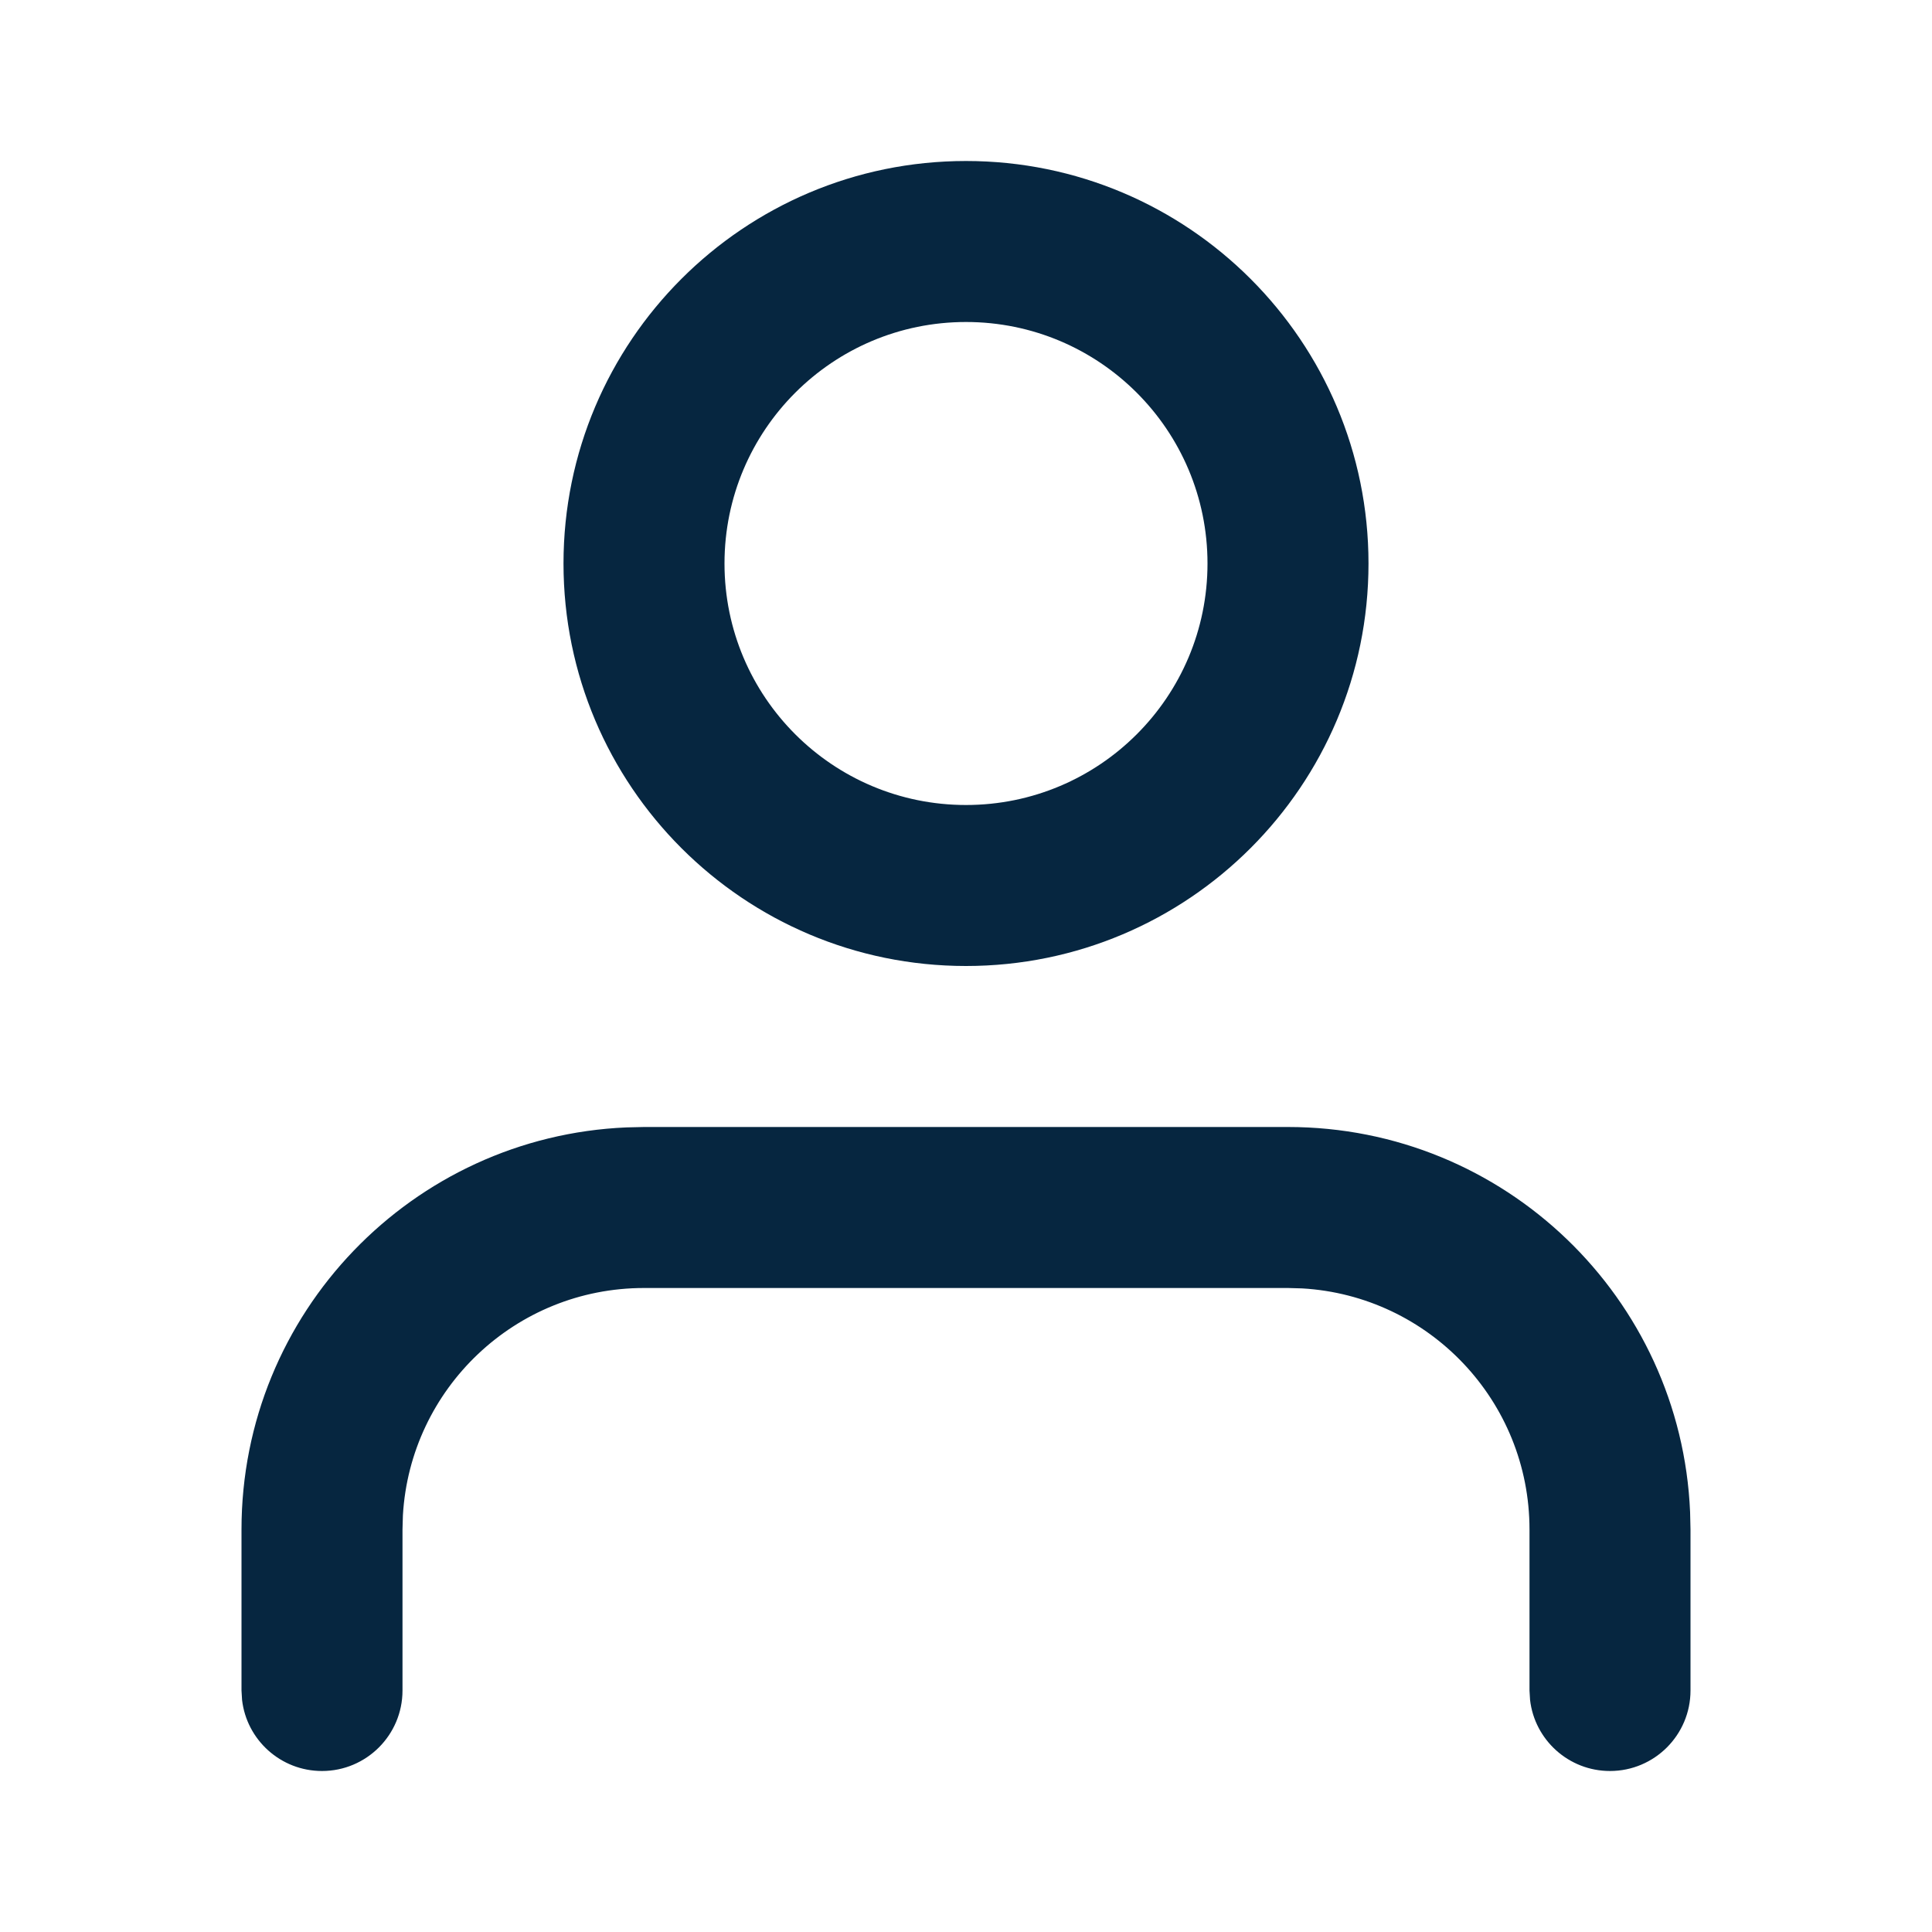 <svg viewBox="0 0 24 24" fill="none" xmlns="http://www.w3.org/2000/svg">
<path fill-rule="evenodd" clip-rule="evenodd" d="M12 2C9.239 2 7 4.239 7 7C7 9.761 9.239 12 12 12C14.761 12 17 9.761 17 7C17 4.239 14.761 2 12 2ZM12 4C13.657 4 15 5.343 15 7C15 8.657 13.657 10 12 10C10.343 10 9 8.657 9 7C9 5.343 10.343 4 12 4ZM20.995 18.783C20.882 16.122 18.689 14 16 14H8L7.783 14.005C5.122 14.118 3 16.311 3 19V21L3.007 21.117C3.064 21.614 3.487 22 4 22C4.552 22 5 21.552 5 21V19L5.005 18.824C5.096 17.249 6.402 16 8 16H16L16.176 16.005C17.751 16.096 19 17.402 19 19V21L19.007 21.117C19.064 21.614 19.487 22 20 22C20.552 22 21 21.552 21 21V19L20.995 18.783Z" fill="#062640"/>
</svg>
